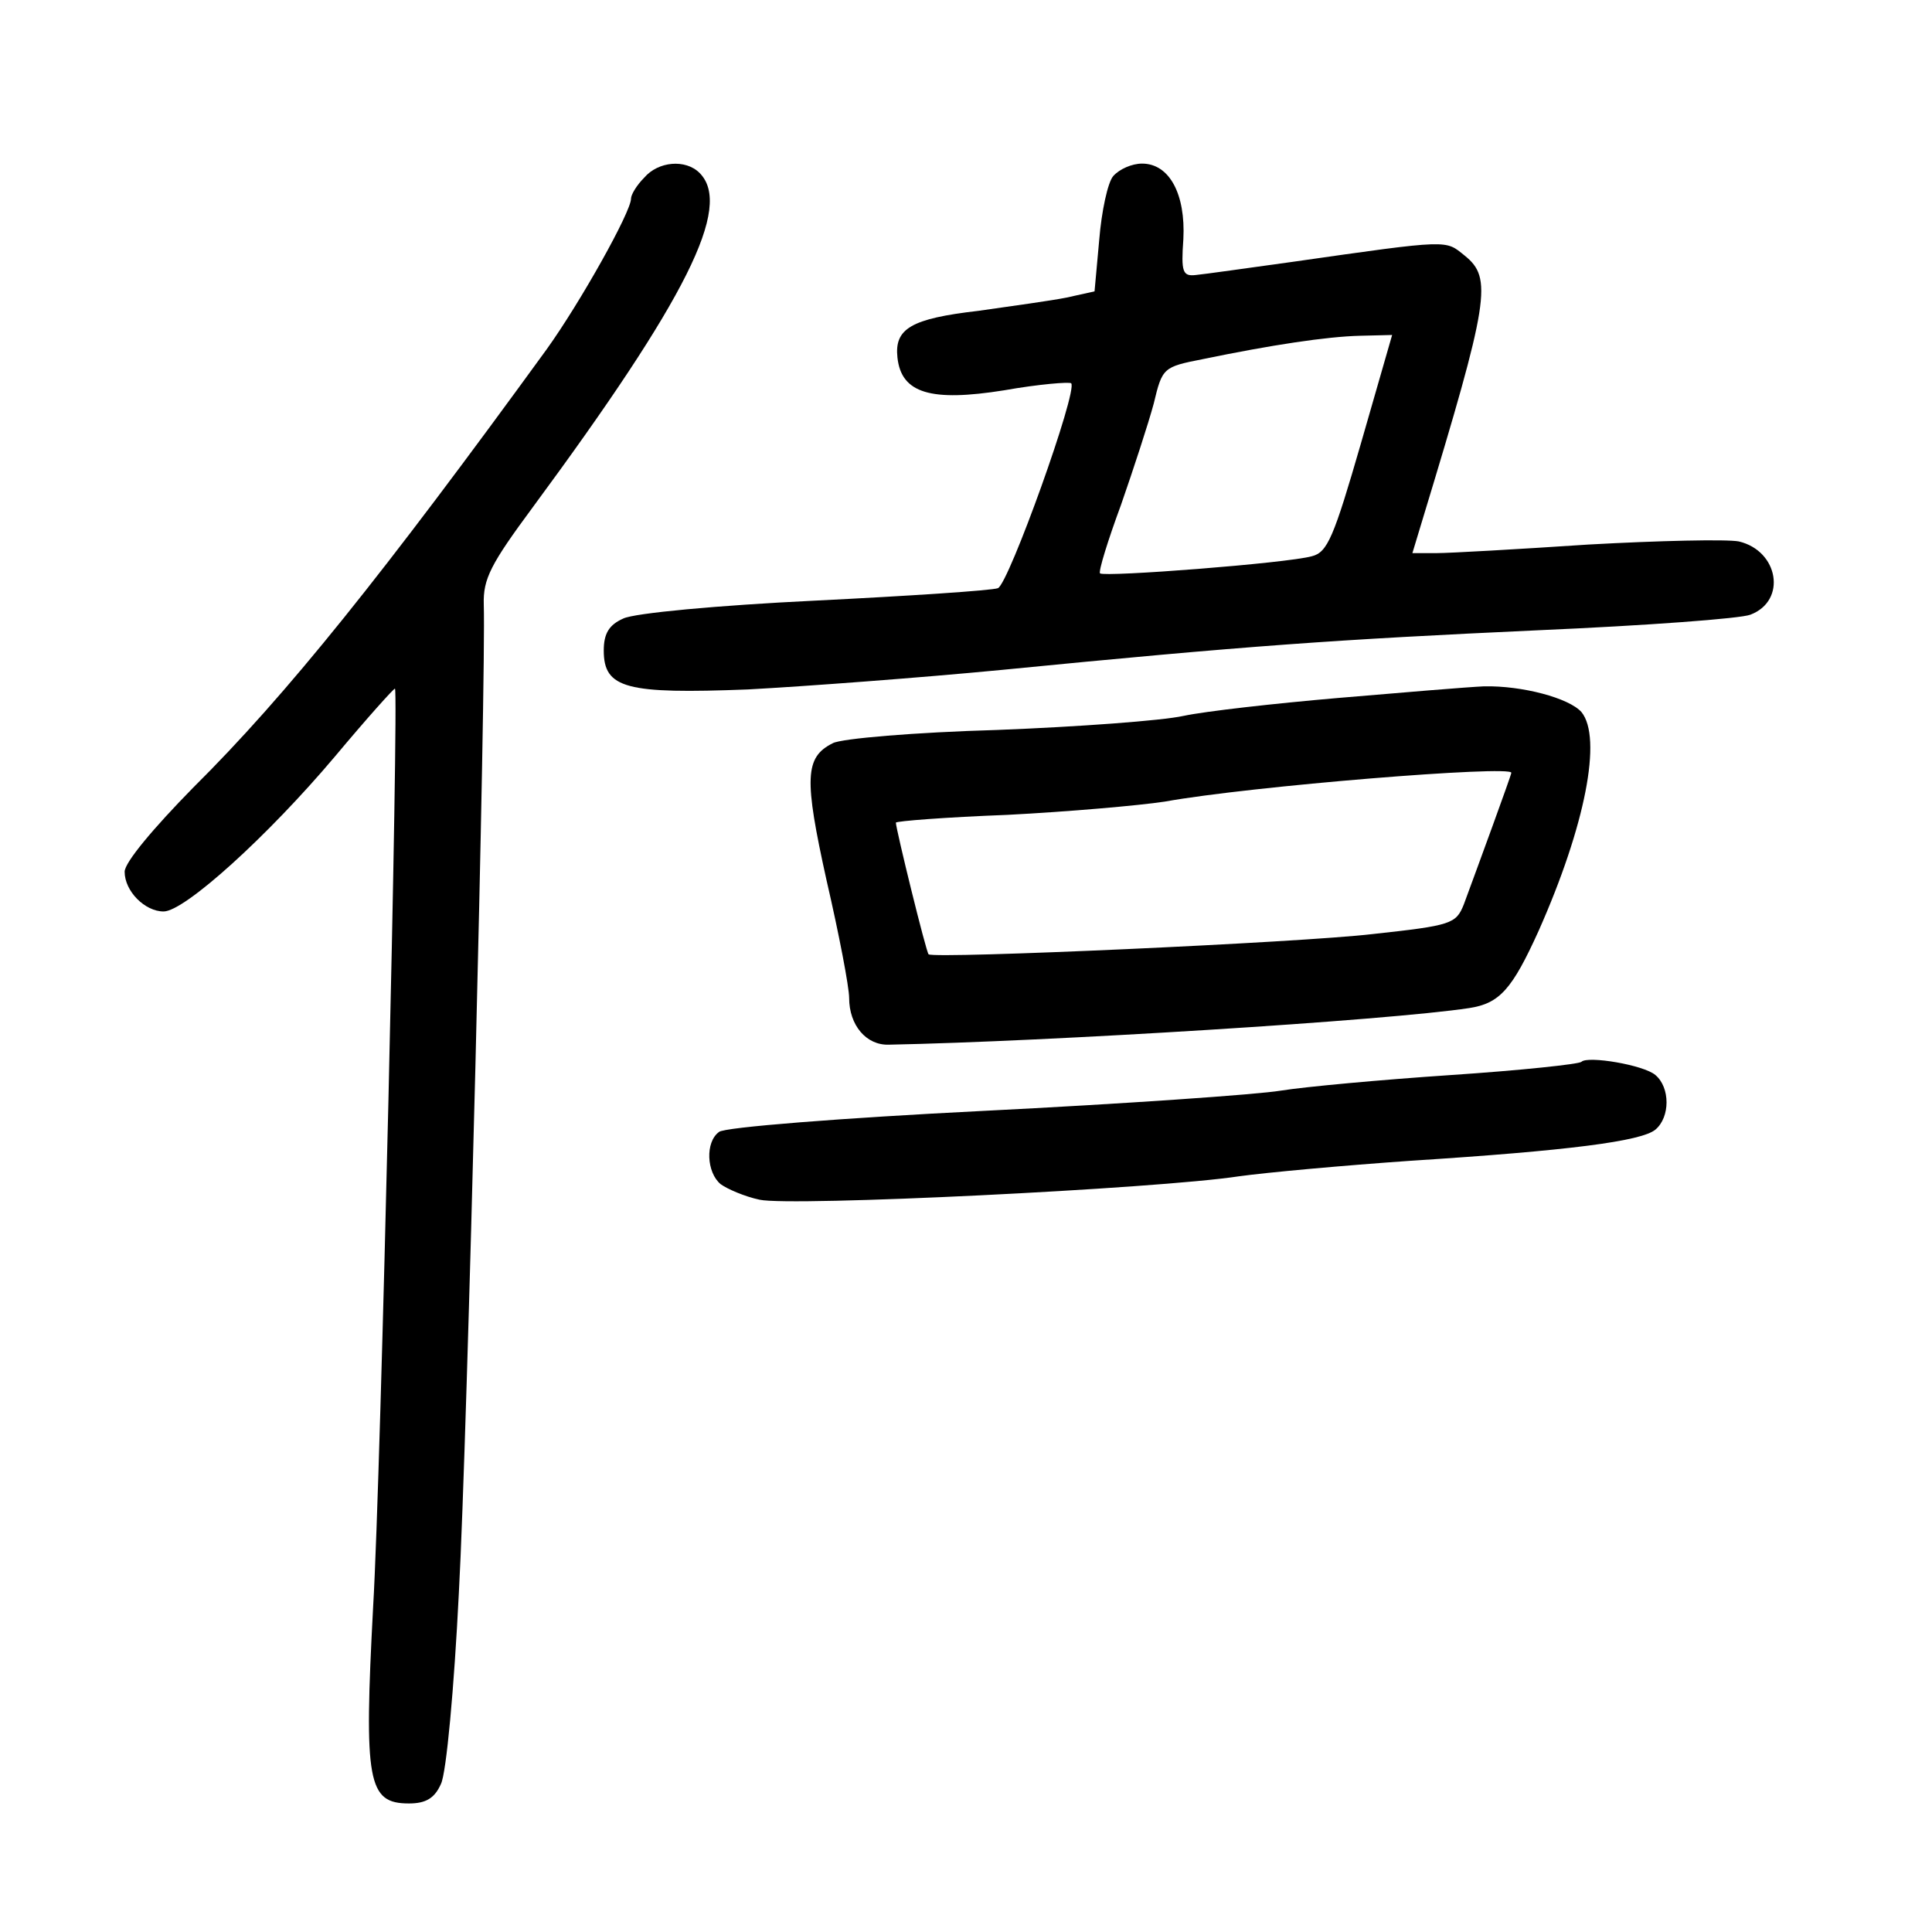 <?xml version="1.0" standalone="no"?>
<!DOCTYPE svg PUBLIC "-//W3C//DTD SVG 20010904//EN"
 "http://www.w3.org/TR/2001/REC-SVG-20010904/DTD/svg10.dtd">
<svg version="1.0" xmlns="http://www.w3.org/2000/svg"
 width="248pt" height="248pt" viewBox="0 0 248 248"
 preserveAspectRatio="xMidYMid meet">
<g transform="translate(0,248) scale(0.1,-0.1)"
fill="#000000" stroke="none">
<path d="M827 2252 c-10 -10 -17 -22 -17 -27 0 -17 -65 -133 -108 -193 -210
-289 -334 -444 -454 -563 -51 -52 -88 -96 -88 -108 0 -25 26 -51 50 -51 27 0
134 97 220 199 41 49 76 88 77 87 5 -5 -18 -1011 -28 -1178 -12 -226 -7 -253
46 -253 22 0 33 7 41 25 7 14 17 124 23 245 11 201 35 1177 32 1269 -1 33 9
52 63 125 197 267 257 386 214 429 -18 18 -53 15 -71 -6z"/>
<path d="M1429 2254 c-7 -8 -15 -45 -18 -82 l-6 -66 -36 -8 c-20 -4 -71 -11
-113 -17 -87 -10 -108 -23 -104 -60 5 -46 43 -57 137 -42 45 8 84 11 86 9 9
-9 -80 -257 -94 -263 -8 -3 -114 -10 -235 -16 -124 -6 -232 -16 -246 -23 -18
-8 -25 -19 -25 -41 0 -49 29 -56 185 -50 74 4 221 15 325 25 315 31 429 39
690 51 138 6 260 15 272 20 47 18 36 82 -15 94 -16 3 -103 1 -193 -4 -90 -6
-178 -11 -195 -11 l-31 0 13 43 c86 283 90 310 54 339 -25 20 -17 21 -220 -8
-58 -8 -114 -16 -125 -17 -17 -2 -19 4 -16 46 3 58 -18 97 -53 97 -13 0 -29
-7 -37 -16z m318 -343 c-35 -121 -43 -140 -63 -145 -32 -9 -266 -27 -272 -22
-2 3 10 42 27 88 16 46 35 104 42 130 11 46 12 47 63 57 87 18 159 29 202 30
l41 1 -40 -139z"/>
<path d="M1717 1584 c-81 -7 -170 -17 -198 -23 -27 -6 -135 -14 -239 -18 -105
-3 -200 -11 -211 -17 -36 -18 -37 -45 -8 -176 16 -69 29 -137 29 -151 0 -35
22 -61 51 -60 204 4 640 31 745 47 39 6 55 24 89 99 60 135 82 248 55 281 -16
18 -76 34 -125 33 -22 -1 -106 -8 -188 -15z m223 -96 c0 -3 -44 -123 -61 -169
-10 -25 -16 -27 -117 -38 -93 -11 -562 -32 -570 -26 -3 2 -42 161 -42 169 0 2
64 7 143 10 78 4 169 12 202 17 111 20 446 47 445 37z"/>
<path d="M2030 1117 c-3 -3 -78 -11 -168 -17 -89 -6 -187 -15 -218 -20 -30 -5
-202 -17 -382 -26 -180 -9 -333 -21 -339 -27 -18 -13 -16 -52 2 -67 8 -6 31
-16 50 -20 40 -9 510 14 615 30 36 5 135 14 221 20 203 13 296 25 314 40 19
16 19 54 0 70 -15 13 -87 25 -95 17z"/>
</g>
</svg>
